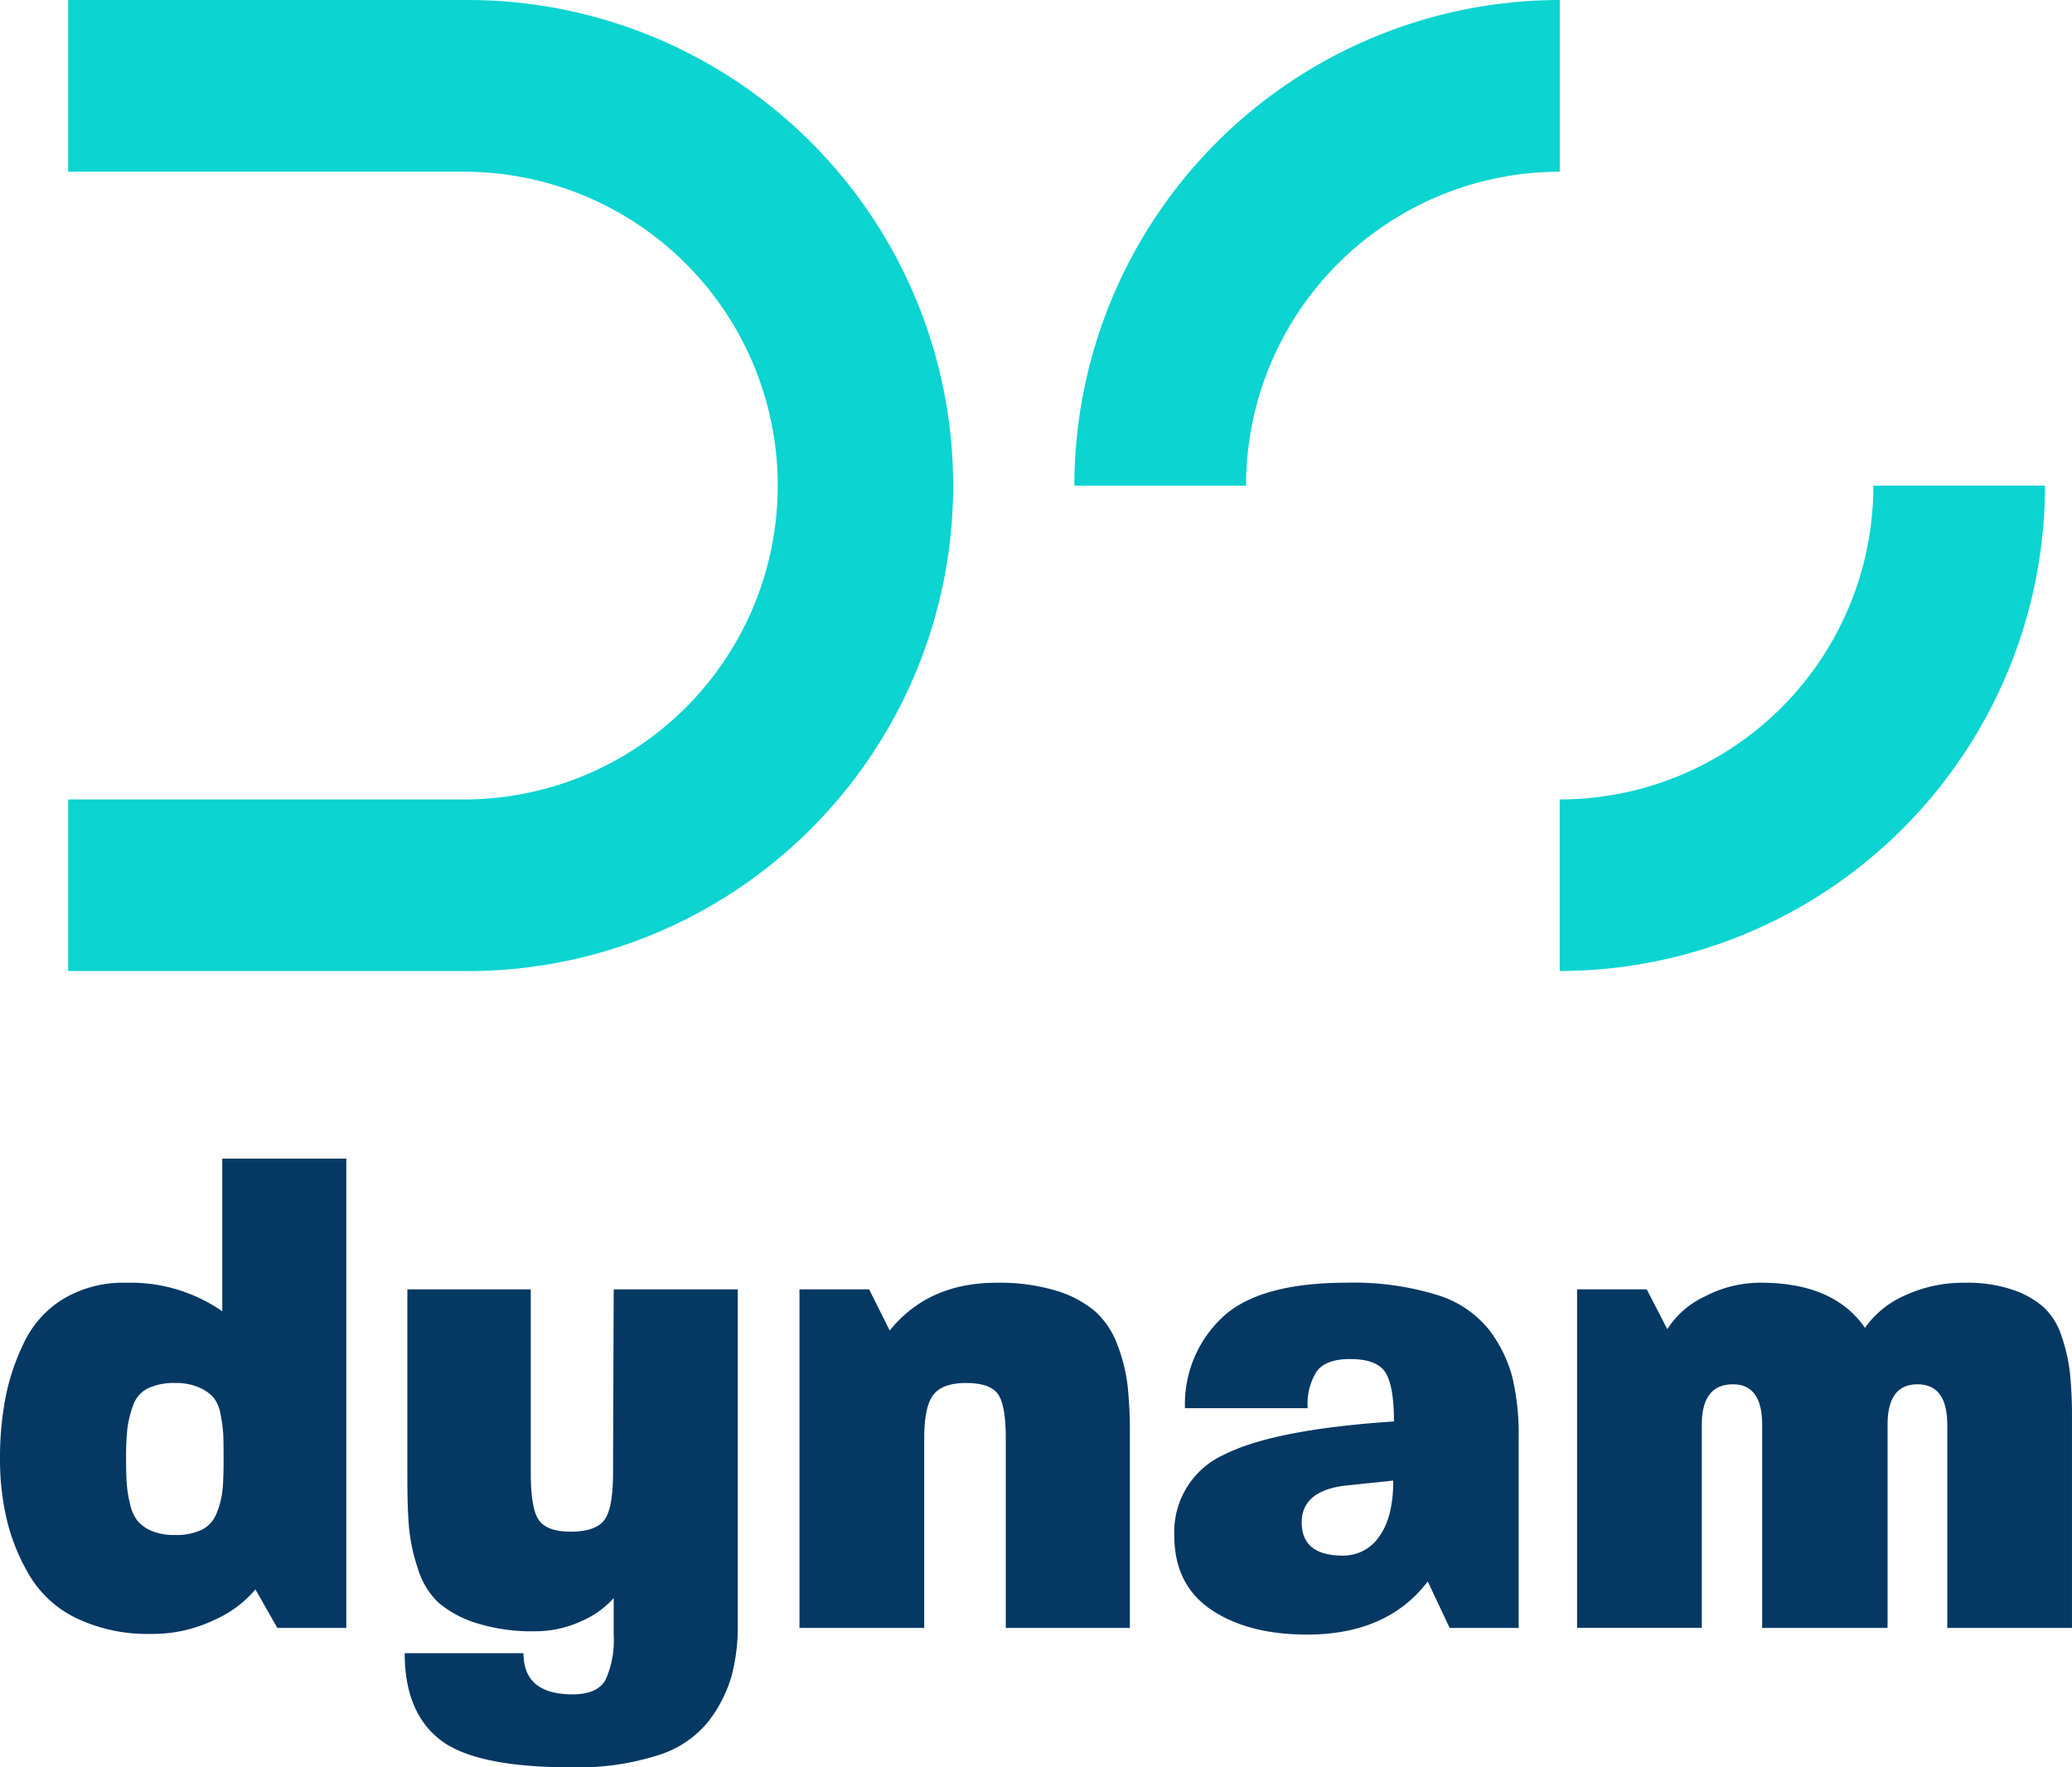 <svg id="dynam-logo" xmlns="http://www.w3.org/2000/svg" width="280.558" height="239.307" viewBox="0 0 280.558 239.307">
  <path id="Tracé_13" data-name="Tracé 13" d="M59.023,131.48H4.94V108.249H59.023a42.5,42.5,0,0,0,0-84.994H4.94V0H59.023a65.746,65.746,0,0,1,0,131.492Z" transform="translate(4.291 0)" fill="#0bd4d1"/>
  <path id="Tracé_14" data-name="Tracé 14" d="M85.922,65.752H62.68A65.8,65.8,0,0,1,128.4,0V23.255a42.485,42.485,0,0,0-42.473,42.5Z" transform="translate(82.796 0)" fill="#0bd4d1"/>
  <path id="Tracé_15" data-name="Tracé 15" d="M90.53,93.578V70.347A42.485,42.485,0,0,0,133,27.85h23.242A65.8,65.8,0,0,1,90.53,93.578Z" transform="translate(120.662 37.902)" fill="#0bd4d1"/>
  <g id="Group_11" data-name="Group 11" transform="translate(0 156.882)">
    <g id="dynam" transform="translate(0 0)" style="isolation: isolate">
      <path id="Tracé_5919" data-name="Tracé 5919" d="M51.619-60.176v-63.549H34.82v20.674a21.761,21.761,0,0,0-13.026-3.865,15.8,15.8,0,0,0-8.445,2.157,13.931,13.931,0,0,0-5.3,5.8,30.066,30.066,0,0,0-2.56,7.505A43.142,43.142,0,0,0,4.725-83.1a35.155,35.155,0,0,0,.988,8.539,27,27,0,0,0,3.144,7.505,14.915,14.915,0,0,0,6.333,5.618,22.377,22.377,0,0,0,10.017,2.067,19.176,19.176,0,0,0,8.534-1.888,15.306,15.306,0,0,0,5.57-4.135l2.965,5.213ZM35-83.1q0,2.7-.135,4.18a11.434,11.434,0,0,1-.764,3.1,4.238,4.238,0,0,1-2.021,2.337,8.172,8.172,0,0,1-3.728.719A7.739,7.739,0,0,1,25.3-73.3a5.042,5.042,0,0,1-1.931-1.348,5.626,5.626,0,0,1-1.033-2.292,16.777,16.777,0,0,1-.449-2.786q-.09-1.3-.09-3.371a35.972,35.972,0,0,1,.18-4.09,14.182,14.182,0,0,1,.764-3.1,4.023,4.023,0,0,1,2.021-2.337,8.228,8.228,0,0,1,3.683-.719,7.776,7.776,0,0,1,3.189.584,5.711,5.711,0,0,1,1.976,1.348,5.049,5.049,0,0,1,.988,2.382,18.706,18.706,0,0,1,.359,2.7Q35-85.254,35-83.1Zm69.623-22.921h-16.8l-.09,24.808q0,4.944-1.213,6.472t-4.537,1.528q-3.144,0-4.267-1.528t-1.123-6.472v-24.808H59.884V-80.49q0,4.135.225,6.741a24.321,24.321,0,0,0,1.213,5.573,10.469,10.469,0,0,0,2.785,4.584,14.623,14.623,0,0,0,5.076,2.742,25.009,25.009,0,0,0,8.04,1.124,14.721,14.721,0,0,0,6.064-1.3,12.634,12.634,0,0,0,4.537-3.191v5.034a13.061,13.061,0,0,1-1.078,5.977q-1.078,2.022-4.492,2.022-6.648,0-6.648-5.573H59.525q0,8,4.806,11.73T82.164-41.3a35.769,35.769,0,0,0,11.589-1.618,14.058,14.058,0,0,0,6.917-4.629,18.536,18.536,0,0,0,3.1-6.067,26.134,26.134,0,0,0,.853-7.011Zm53.093,45.842V-86.422a59.152,59.152,0,0,0-.314-6.607,22.357,22.357,0,0,0-1.392-5.528,11.32,11.32,0,0,0-3.01-4.494,14.706,14.706,0,0,0-5.255-2.786,26.414,26.414,0,0,0-8.085-1.079q-9.253,0-14.464,6.472l-2.785-5.573h-9.433v45.842h16.889V-85.793q0-4.4,1.258-5.977t4.4-1.573q3.234,0,4.312,1.483t1.078,6.067v25.617Zm52.644,0v-25.8a33.562,33.562,0,0,0-.853-8.135,18.132,18.132,0,0,0-3.189-6.472,14.349,14.349,0,0,0-7.142-4.719,38.393,38.393,0,0,0-12.083-1.618q-11.948,0-16.934,4.764a16.162,16.162,0,0,0-4.986,12.224h16.62a8.186,8.186,0,0,1,1.258-5.034q1.258-1.618,4.492-1.618,3.593,0,4.761,1.8t1.168,6.652q-16.26,1.079-23,4.494a11.465,11.465,0,0,0-6.738,10.966q0,6.652,4.986,10.022T181.7-59.277q10.87,0,16.35-7.191l2.965,6.292ZM193.38-80.13q0,4.944-1.887,7.55a5.829,5.829,0,0,1-4.941,2.607q-5.57,0-5.57-4.494,0-4.135,5.57-4.944Zm91.9,19.955V-88.67a56.308,56.308,0,0,0-.27-5.977,23.42,23.42,0,0,0-1.123-4.989,9.264,9.264,0,0,0-2.426-3.955,12.3,12.3,0,0,0-4.222-2.382,19.241,19.241,0,0,0-6.423-.944,18.9,18.9,0,0,0-8.13,1.708,12.894,12.894,0,0,0-5.435,4.4q-4.222-6.112-14.1-6.112a16.187,16.187,0,0,0-7.636,1.888,11.949,11.949,0,0,0-5.031,4.4l-2.785-5.393h-9.433v45.842h16.889V-87.681q0-5.483,4.222-5.483,3.953,0,3.953,5.483v27.505h16.979V-87.681q0-5.483,4.043-5.483t4.043,5.483v27.505Z" transform="translate(-4.725 123.725)" fill="#053863"/>
    </g>
  </g>
</svg>
